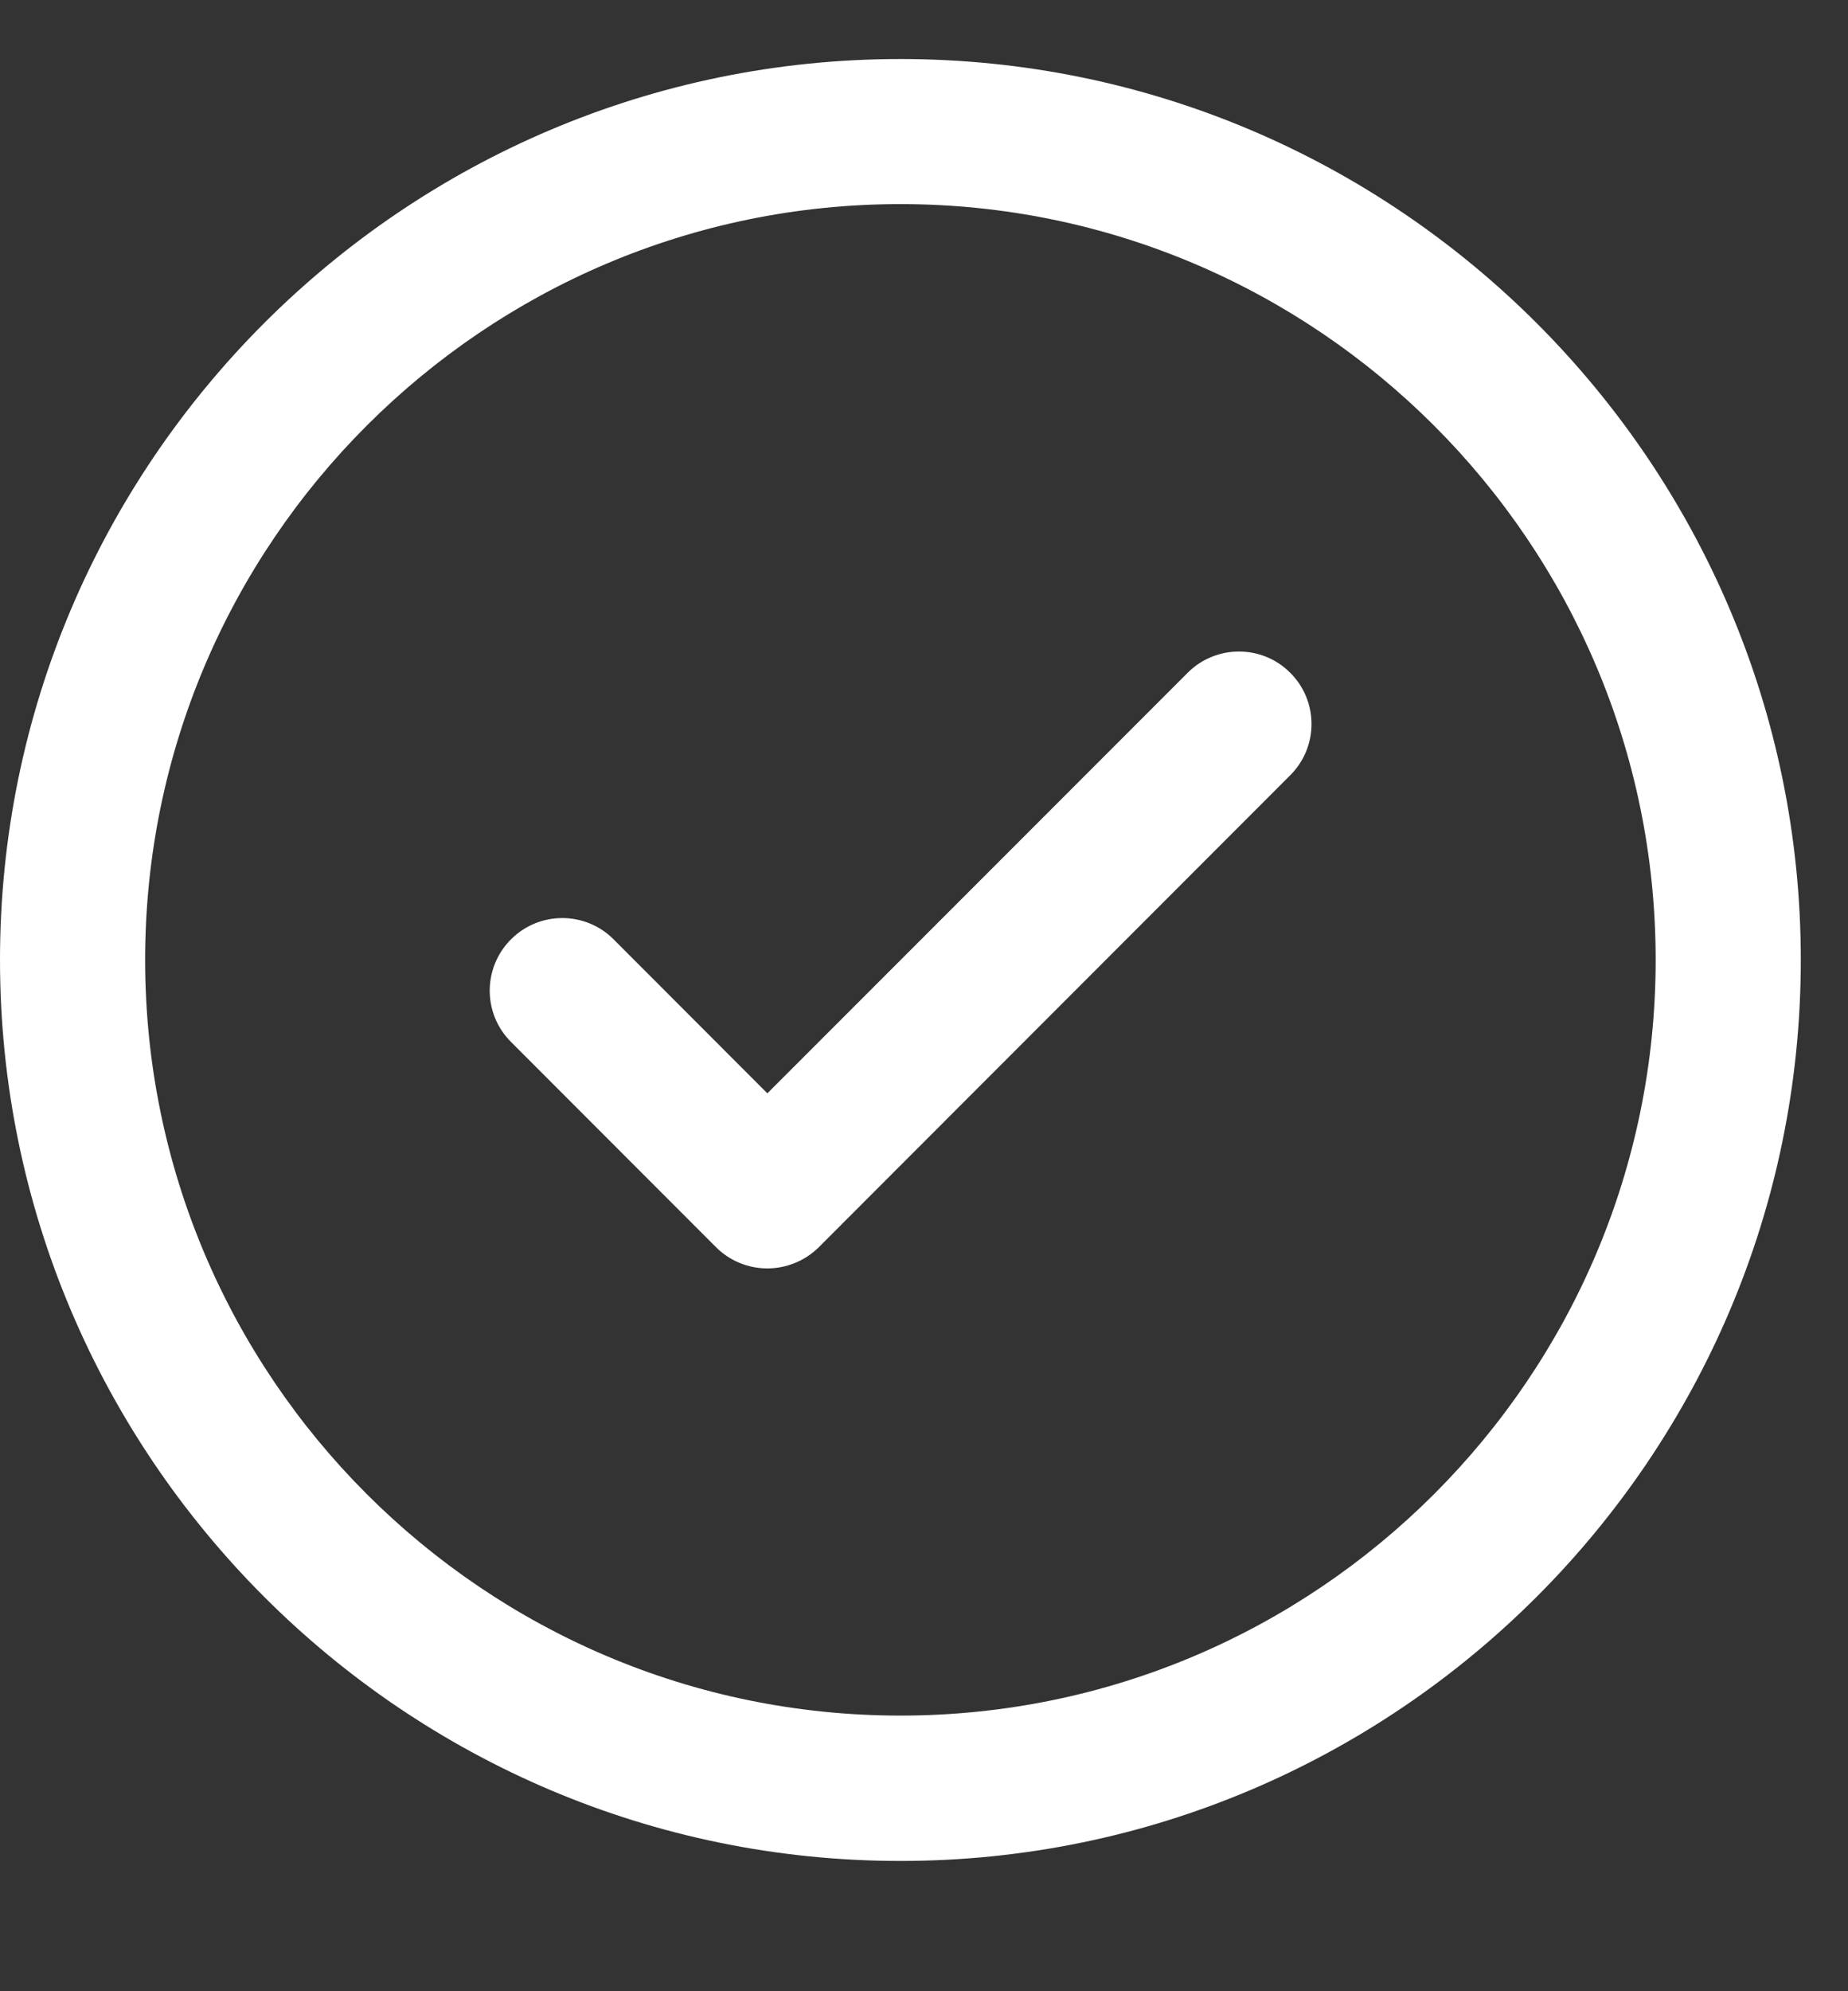 <svg width="13" height="14" viewBox="0 0 13 14" fill="none" xmlns="http://www.w3.org/2000/svg">
<rect x="0" y="0" width="13" height="14" fill="#333333" stroke="none"/>
<path fill-rule="evenodd" clip-rule="evenodd" d="M6.334 0.415C2.842 0.415 0 3.257 0 6.749C0 10.242 2.842 13.084 6.334 13.084C9.826 13.084 12.668 10.242 12.668 6.749C12.668 3.257 9.826 0.415 6.334 0.415ZM6.334 12.062C3.405 12.062 1.021 9.678 1.021 6.749C1.021 3.819 3.405 1.435 6.334 1.435C9.264 1.435 11.647 3.82 11.647 6.749C11.647 9.678 9.264 12.062 6.334 12.062Z" fill="white"/>
<path fill-rule="evenodd" clip-rule="evenodd" d="M8.355 4.73L5.398 7.687L4.316 6.604C4.117 6.405 3.794 6.405 3.595 6.604C3.395 6.804 3.395 7.127 3.595 7.326L5.038 8.77C5.137 8.868 5.267 8.918 5.398 8.918C5.528 8.918 5.659 8.868 5.759 8.77L9.076 5.451C9.276 5.252 9.276 4.929 9.076 4.73C8.878 4.531 8.554 4.531 8.355 4.73Z" fill="white"/>
</svg>
